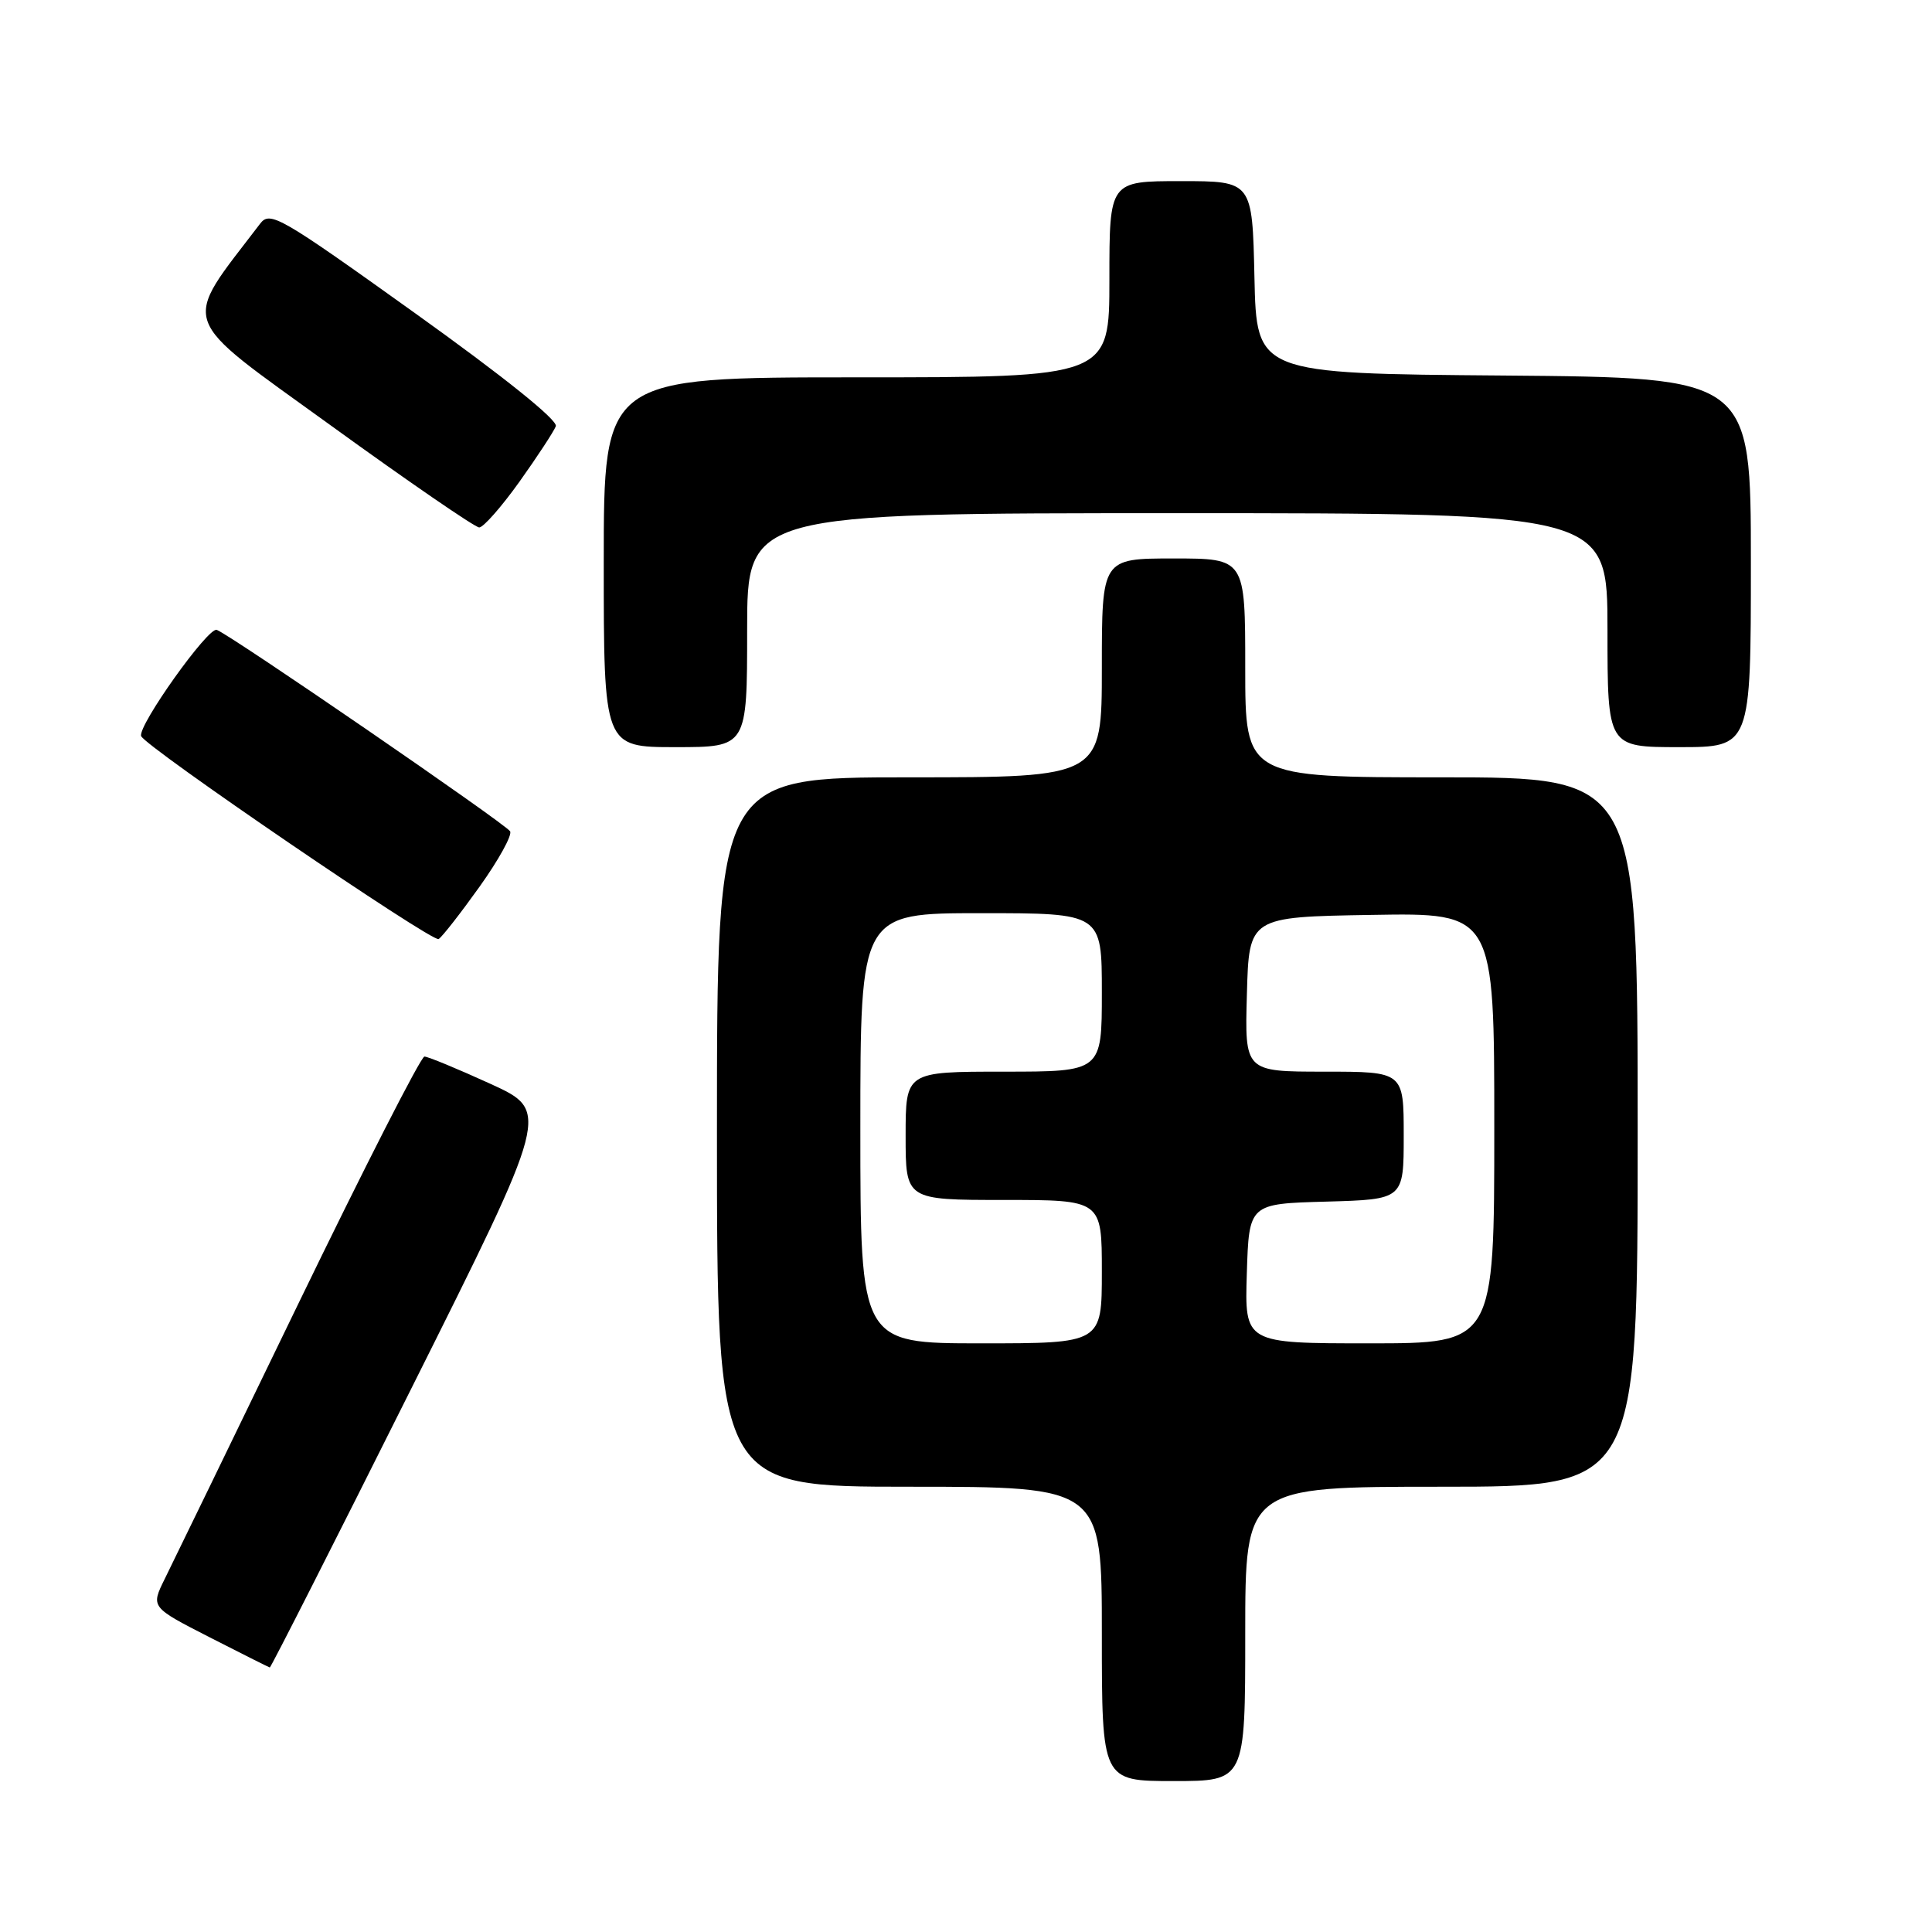 <?xml version="1.0" encoding="UTF-8" standalone="no"?>
<!DOCTYPE svg PUBLIC "-//W3C//DTD SVG 1.1//EN" "http://www.w3.org/Graphics/SVG/1.1/DTD/svg11.dtd" >
<svg xmlns="http://www.w3.org/2000/svg" xmlns:xlink="http://www.w3.org/1999/xlink" version="1.1" viewBox="0 0 256 256">
 <g >
 <path fill="currentColor"
d=" M 165.00 216.50 C 165.00 197.00 165.00 197.00 191.00 197.00 C 217.00 197.00 217.00 197.00 217.00 150.00 C 217.00 103.00 217.00 103.00 191.00 103.00 C 165.00 103.00 165.00 103.00 165.00 88.50 C 165.00 74.00 165.00 74.00 155.50 74.00 C 146.00 74.00 146.00 74.00 146.00 88.50 C 146.00 103.00 146.00 103.00 120.50 103.00 C 95.00 103.00 95.00 103.00 95.00 150.00 C 95.00 197.00 95.00 197.00 120.50 197.00 C 146.00 197.00 146.00 197.00 146.00 216.50 C 146.00 236.00 146.00 236.00 155.50 236.00 C 165.00 236.00 165.00 236.00 165.00 216.50 Z  M 54.44 184.11 C 72.89 147.23 72.89 147.23 64.98 143.61 C 60.64 141.63 56.70 140.00 56.24 140.00 C 55.77 140.00 48.26 154.74 39.53 172.75 C 30.81 190.76 22.84 207.18 21.82 209.23 C 19.98 212.96 19.98 212.96 27.74 216.93 C 32.01 219.11 35.61 220.92 35.75 220.95 C 35.88 220.98 44.30 204.40 54.44 184.11 Z  M 63.56 117.47 C 66.08 113.94 67.90 110.64 67.59 110.15 C 66.96 109.13 30.58 84.15 28.72 83.46 C 27.59 83.04 18.26 96.14 18.70 97.53 C 19.11 98.86 57.31 124.92 58.12 124.43 C 58.59 124.14 61.03 121.01 63.56 117.47 Z  M 99.00 83.50 C 99.00 68.00 99.00 68.00 156.00 68.00 C 213.00 68.00 213.00 68.00 213.00 83.50 C 213.00 99.00 213.00 99.00 222.50 99.00 C 232.00 99.00 232.00 99.00 232.00 74.51 C 232.00 50.03 232.00 50.03 199.25 49.76 C 166.50 49.50 166.50 49.50 166.22 36.75 C 165.94 24.00 165.94 24.00 156.47 24.00 C 147.00 24.00 147.00 24.00 147.00 37.00 C 147.00 50.00 147.00 50.00 113.50 50.00 C 80.00 50.00 80.00 50.00 80.00 74.50 C 80.00 99.00 80.00 99.00 89.50 99.00 C 99.00 99.00 99.00 99.00 99.00 83.50 Z  M 68.83 63.83 C 71.21 60.49 73.37 57.19 73.65 56.48 C 73.95 55.69 66.79 49.94 55.00 41.50 C 37.04 28.64 35.78 27.91 34.46 29.65 C 23.97 43.42 23.31 41.53 43.77 56.33 C 54.07 63.79 62.95 69.89 63.50 69.89 C 64.05 69.89 66.45 67.16 68.83 63.83 Z  M 114.00 149.50 C 114.00 121.00 114.00 121.00 130.00 121.00 C 146.00 121.00 146.00 121.00 146.00 131.50 C 146.00 142.00 146.00 142.00 133.00 142.00 C 120.00 142.00 120.00 142.00 120.00 150.50 C 120.00 159.00 120.00 159.00 133.00 159.00 C 146.00 159.00 146.00 159.00 146.00 168.50 C 146.00 178.00 146.00 178.00 130.00 178.00 C 114.00 178.00 114.00 178.00 114.00 149.50 Z  M 165.21 168.75 C 165.50 159.50 165.50 159.50 175.75 159.22 C 186.00 158.93 186.00 158.93 186.00 150.47 C 186.00 142.00 186.00 142.00 175.47 142.00 C 164.93 142.00 164.93 142.00 165.22 131.75 C 165.50 121.50 165.50 121.50 181.75 121.23 C 198.00 120.95 198.00 120.95 198.00 149.48 C 198.00 178.00 198.00 178.00 181.46 178.00 C 164.92 178.00 164.92 178.00 165.21 168.75 Z "/>
</g>
</svg>